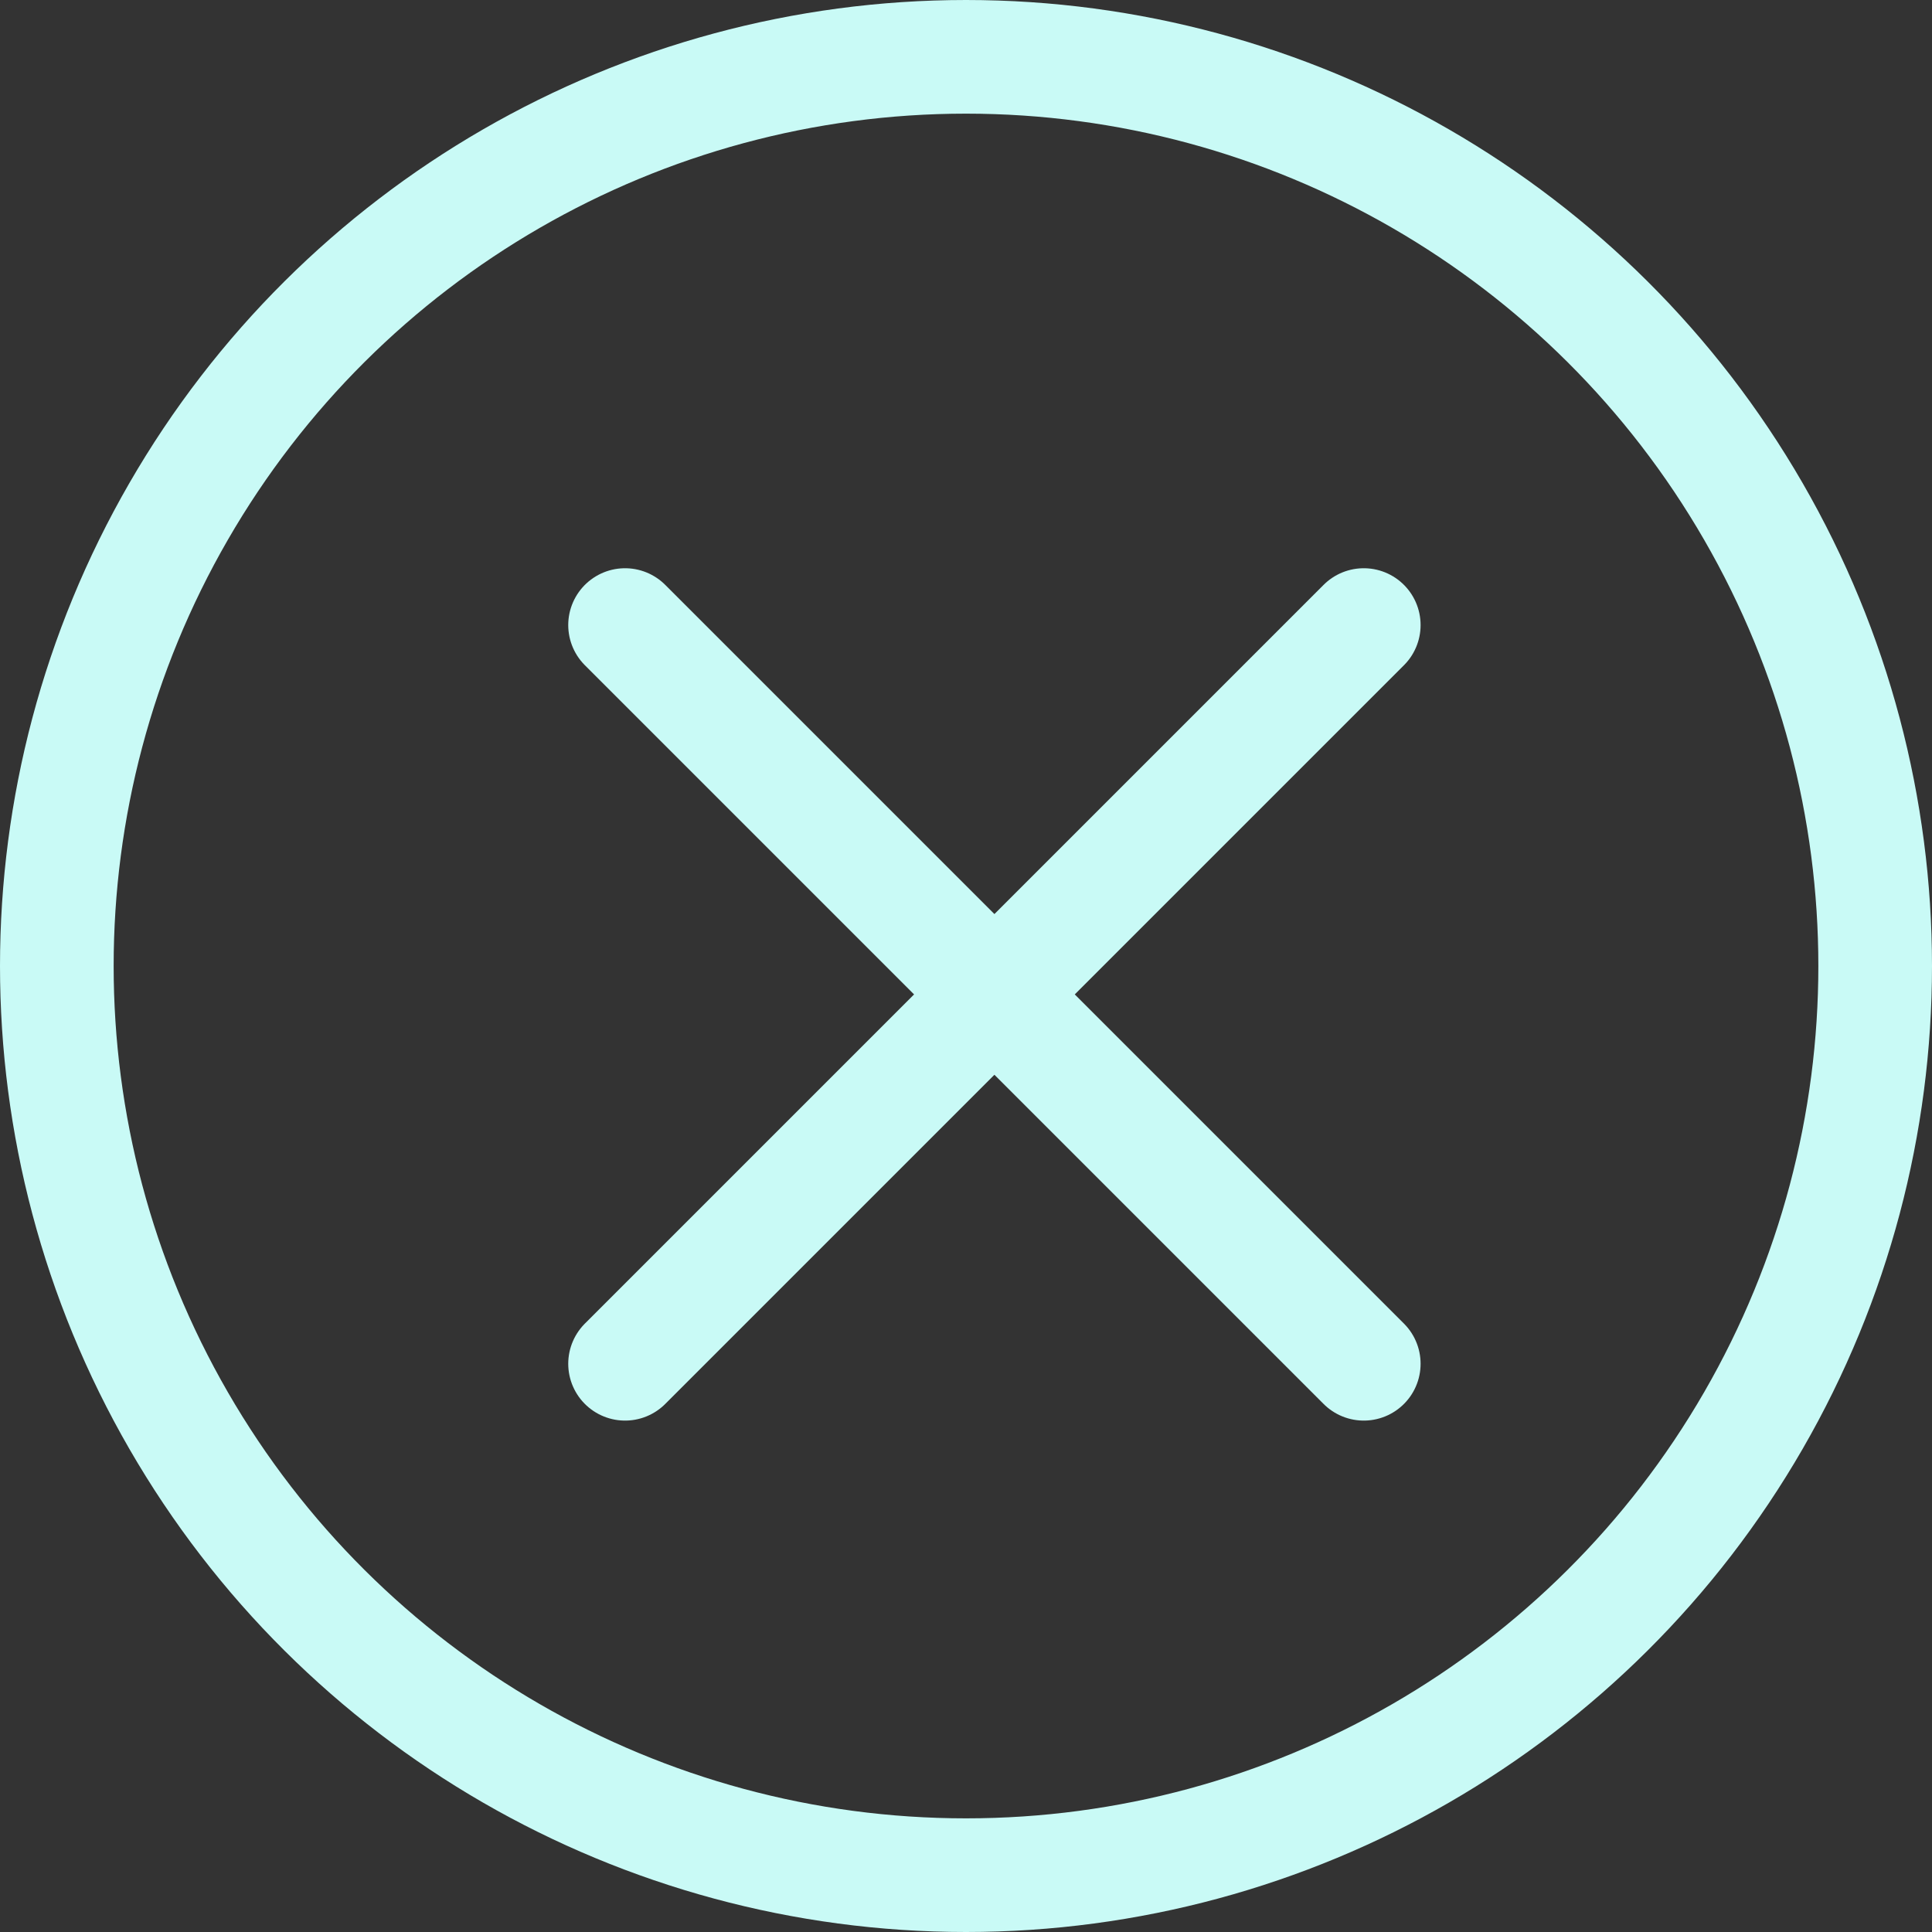 <svg width="17" height="17" viewBox="0 0 17 17" fill="none" xmlns="http://www.w3.org/2000/svg">
<rect x="0" y="0" width="17" height="17" fill="#333333" stroke="none"/>
<circle cx="8.5" cy="8.5" r="8" transform="rotate(-90 8.5 8.5)" stroke="#C9FAF6"/>
<path d="M12 5.5L5.5 12" stroke="#C9FAF6" stroke-linecap="round"/>
<path d="M5.5 5.5L12 12" stroke="#C9FAF6" stroke-linecap="round"/>
</svg>
